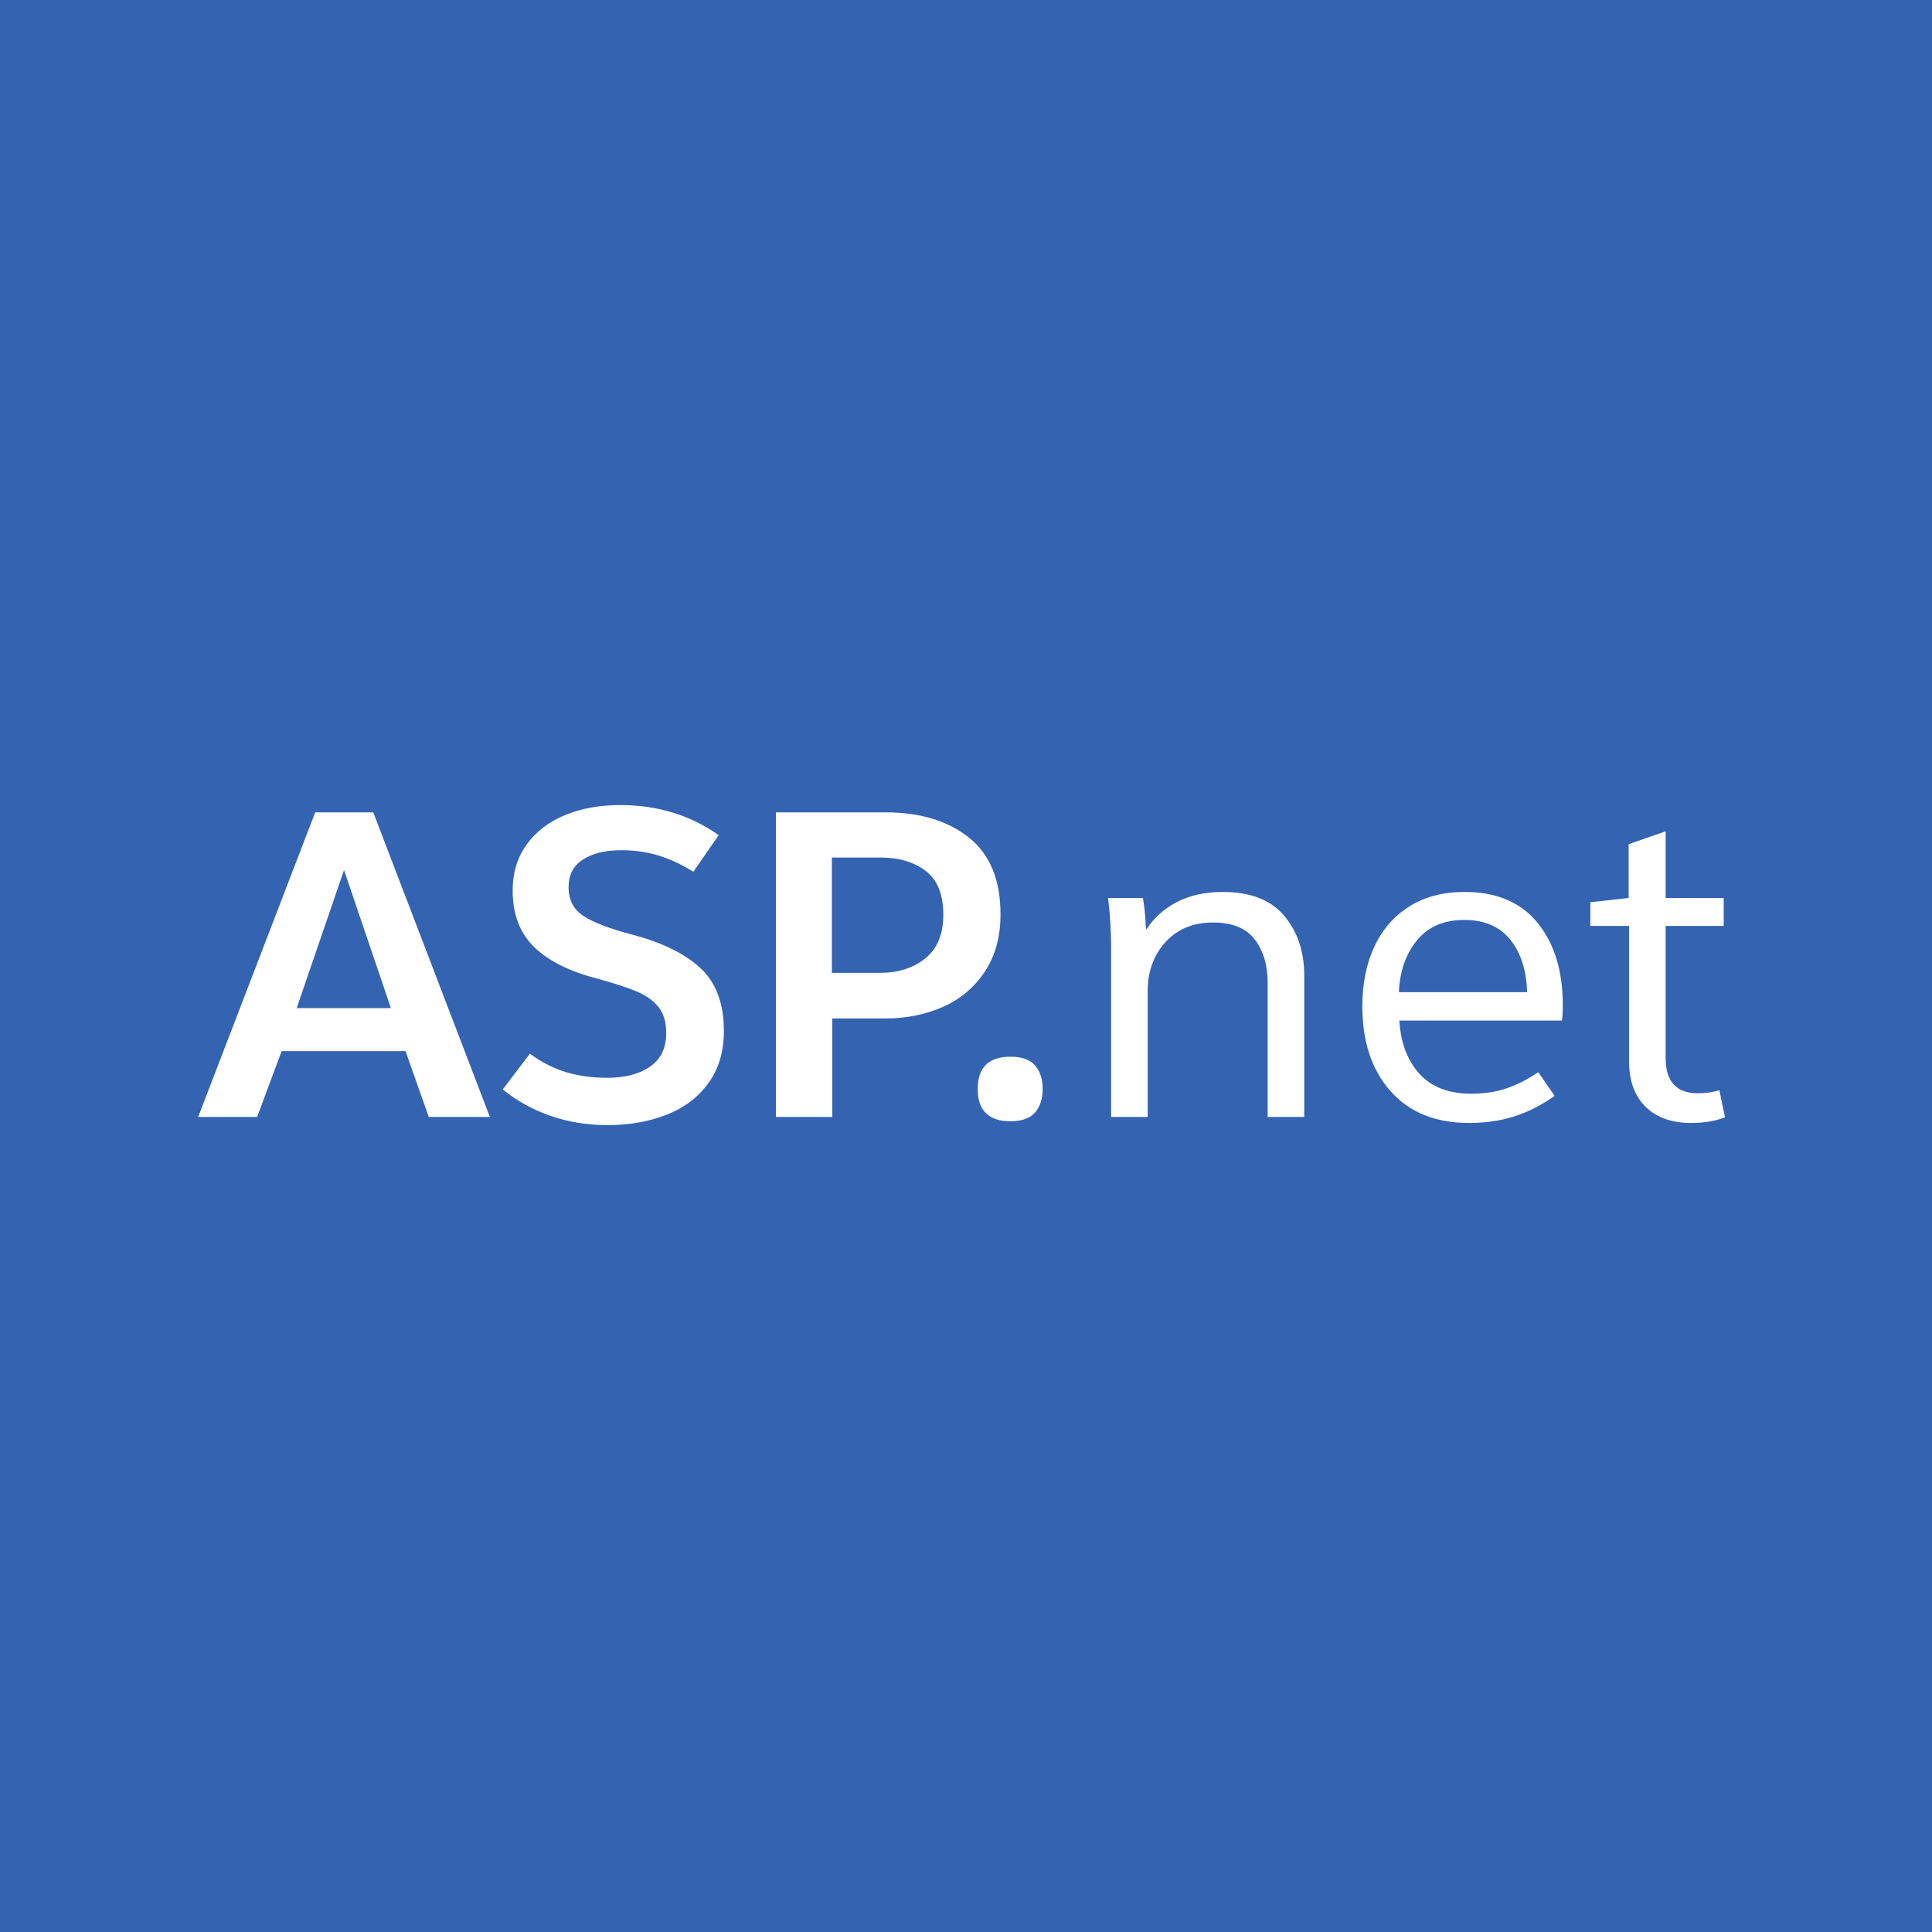 <?xml version="1.0" encoding="UTF-8"?>
<svg width="256px" height="256px" viewBox="0 0 256 256" version="1.1" xmlns="http://www.w3.org/2000/svg" xmlns:xlink="http://www.w3.org/1999/xlink">
    <!-- Generator: Sketch 43.2 (39069) - http://www.bohemiancoding.com/sketch -->
    <title>aspdotnet</title>
    <desc>Created with Sketch.</desc>
    <defs></defs>
    <g id="langs" stroke="none" stroke-width="1" fill="none" fill-rule="evenodd">
        <g id="teamcode" transform="translate(-1149, -415)">
            <g id="aspdotnet" transform="translate(1149, 415)">
                <rect id="Rectangle" fill="#3463B1" x="0" y="0" width="256" height="256"></rect>
                <path d="M53.735,139.279 L37.319,139.279 L34.07,148 L26.261,148 L41.765,107.644 L49.46,107.644 L64.907,148 L56.813,148 L53.735,139.279 Z M39.314,133.579 L51.797,133.579 L45.584,115.282 L39.314,133.579 Z M66.62,144.352 L70.211,139.621 C71.769,140.761 73.374,141.578 75.027,142.072 C76.68,142.566 78.495,142.813 80.471,142.813 C82.827,142.813 84.717,142.319 86.142,141.331 C87.567,140.343 88.28,138.861 88.28,136.885 C88.28,135.441 87.938,134.292 87.254,133.436 C86.57,132.581 85.591,131.888 84.318,131.356 C83.045,130.824 81.288,130.254 79.046,129.646 C75.398,128.696 72.633,127.3 70.752,125.457 C68.871,123.613 67.931,121.134 67.931,118.018 C67.931,115.624 68.558,113.572 69.812,111.862 C71.066,110.152 72.766,108.86 74.913,107.986 C77.06,107.112 79.483,106.675 82.181,106.675 C87.121,106.675 91.472,108.005 95.234,110.665 L91.871,115.51 C90.275,114.522 88.717,113.8 87.197,113.344 C85.677,112.888 84.062,112.66 82.352,112.66 C80.224,112.66 78.523,113.068 77.25,113.885 C75.977,114.703 75.341,115.928 75.341,117.562 C75.341,119.234 75.987,120.497 77.279,121.353 C78.571,122.208 80.718,123.034 83.72,123.832 C87.672,124.858 90.693,126.33 92.783,128.25 C94.873,130.169 95.918,132.952 95.918,136.6 C95.918,139.336 95.234,141.644 93.866,143.525 C92.498,145.407 90.645,146.803 88.308,147.715 C85.971,148.627 83.378,149.083 80.528,149.083 C77.83,149.083 75.303,148.675 72.947,147.857 C70.591,147.04 68.482,145.872 66.62,144.352 Z M132.572,121.153 C132.572,124.155 131.869,126.701 130.463,128.791 C129.057,130.881 127.204,132.429 124.905,133.436 C122.606,134.444 120.089,134.947 117.353,134.947 L110.285,134.947 L110.285,148 L102.818,148 L102.818,107.644 L117.353,107.644 C121.913,107.644 125.589,108.755 128.382,110.978 C131.175,113.202 132.572,116.593 132.572,121.153 Z M110.228,113.629 L110.228,128.905 L116.669,128.905 C119.025,128.905 121.001,128.269 122.597,126.996 C124.193,125.722 124.991,123.794 124.991,121.21 C124.991,118.512 124.212,116.574 122.654,115.396 C121.096,114.218 119.12,113.629 116.726,113.629 L110.228,113.629 Z M129.553,144.295 C129.553,141.445 130.997,140.02 133.885,140.02 C135.405,140.02 136.498,140.409 137.163,141.189 C137.828,141.968 138.16,143.003 138.16,144.295 C138.16,145.587 137.828,146.622 137.163,147.401 C136.498,148.181 135.405,148.57 133.885,148.57 C130.997,148.57 129.553,147.145 129.553,144.295 Z M147.226,125.485 C147.226,123.357 147.093,121.191 146.827,118.987 L151.444,118.987 C151.634,120.013 151.767,121.381 151.843,123.091 L151.957,123.091 C152.907,121.609 154.237,120.422 155.947,119.528 C157.657,118.635 159.69,118.189 162.046,118.189 C165.694,118.189 168.401,119.243 170.168,121.353 C171.935,123.462 172.819,126.093 172.819,129.247 L172.819,148 L167.974,148 L167.974,130.216 C167.974,127.898 167.404,125.989 166.264,124.487 C165.124,122.986 163.281,122.236 160.735,122.236 C158.113,122.236 156.013,123.1 154.436,124.829 C152.859,126.559 152.071,128.734 152.071,131.356 L152.071,148 L147.226,148 L147.226,125.485 Z M206.964,135.232 L185.418,135.232 C185.608,138.196 186.501,140.552 188.097,142.3 C189.693,144.048 191.973,144.922 194.937,144.922 C196.685,144.922 198.253,144.685 199.64,144.209 C201.027,143.734 202.423,143.022 203.829,142.072 L205.995,145.207 C204.361,146.385 202.623,147.278 200.78,147.886 C198.937,148.494 196.894,148.798 194.652,148.798 C190.206,148.798 186.739,147.392 184.25,144.58 C181.761,141.768 180.516,138.025 180.516,133.351 C180.516,130.349 181.048,127.708 182.112,125.428 C183.176,123.148 184.725,121.372 186.758,120.099 C188.791,118.825 191.232,118.189 194.082,118.189 C198.3,118.189 201.521,119.557 203.744,122.293 C205.967,125.029 207.078,128.658 207.078,133.18 C207.078,134.092 207.04,134.776 206.964,135.232 Z M202.347,131.47 C202.271,128.582 201.53,126.264 200.124,124.516 C198.718,122.768 196.685,121.894 194.025,121.894 C191.327,121.894 189.237,122.796 187.755,124.602 C186.273,126.407 185.475,128.696 185.361,131.47 L202.347,131.47 Z M220.704,118.987 L228.399,118.987 L228.399,122.692 L220.704,122.692 L220.704,140.191 C220.704,143.307 222.129,144.865 224.979,144.865 C226.005,144.865 226.955,144.732 227.829,144.466 L228.57,148.057 C227.278,148.551 225.777,148.798 224.067,148.798 C221.521,148.798 219.517,148.086 218.054,146.661 C216.591,145.235 215.859,143.212 215.859,140.59 L215.859,122.692 L210.729,122.692 L210.729,119.557 L215.802,118.987 L215.802,111.862 L220.704,110.152 L220.704,118.987 Z" id="ASP.net" fill="#FFFFFF"></path>
            </g>
        </g>
    </g>
</svg>